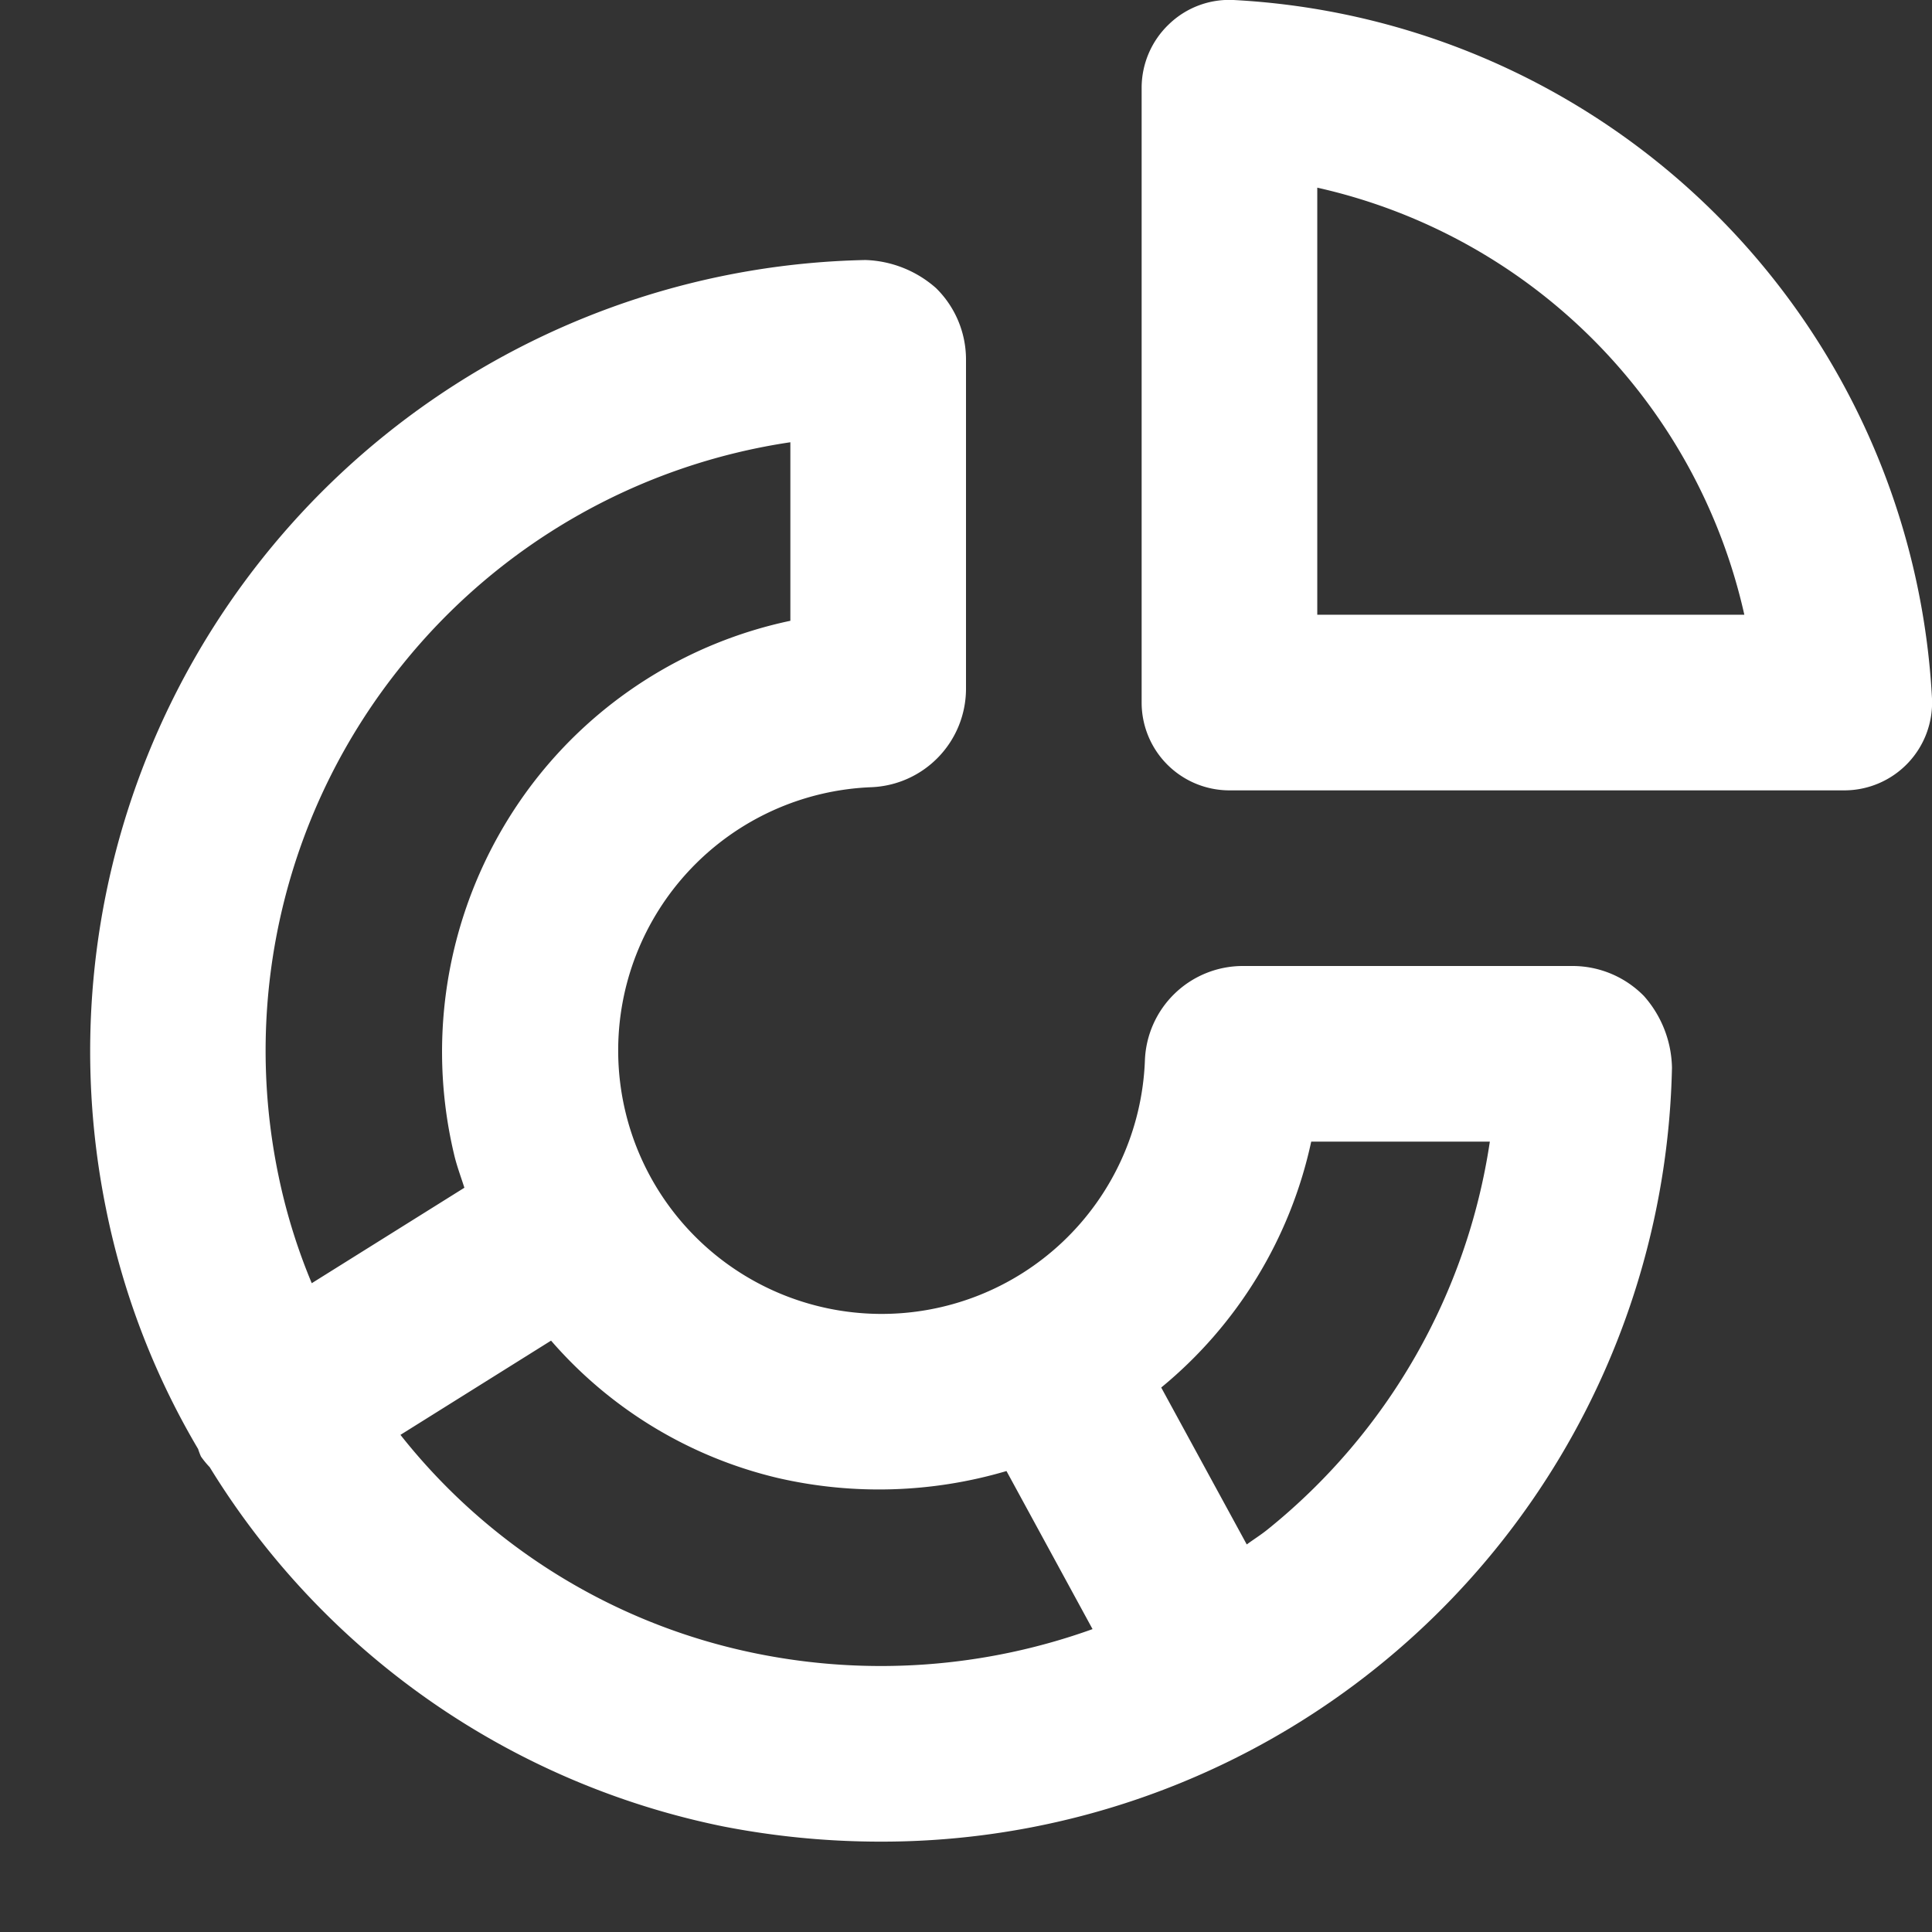 <svg xmlns="http://www.w3.org/2000/svg" width="22" height="22" viewBox="0 0 22 22">
  <rect x="0" y="0" width="22" height="22" fill="#333333" stroke="none"/>
  <g id="AX_EDU_Educator_fvp_infographic_icon" transform="translate(11 11)">
    <g id="Group_763" data-name="Group 763" transform="translate(-11 -11)">
      <rect id="SX_Infographic_22_N" width="22" height="22" fill="none"/>
      <path id="Path_602483" data-name="Path 602483" d="M18.72,11.342A1.139,1.139,0,0,0,17.91,11H14.158a1.116,1.116,0,0,0-1.121,1.081A3,3,0,1,1,9.923,8.964,1.123,1.123,0,0,0,11,7.842V4.09a1.139,1.139,0,0,0-.342-.81,1.273,1.273,0,0,0-.8-.319H9.848a9.012,9.012,0,0,0-8.64,10.808A8.747,8.747,0,0,0,2.256,16.5a.871.871,0,0,0,.032.085,1,1,0,0,0,.1.122,8.953,8.953,0,0,0,5.843,4.09,9.336,9.336,0,0,0,1.787.174,9,9,0,0,0,9.021-8.814A1.265,1.265,0,0,0,18.72,11.342ZM4.58,7.571A6.988,6.988,0,0,1,9,5.036V7.069A4.989,4.989,0,0,0,6.062,8.926a5.043,5.043,0,0,0-.893,4.212c.03.132.078.258.119.387L3.55,14.612a6.675,6.675,0,0,1-.379-1.226A6.981,6.981,0,0,1,4.58,7.571ZM8.614,18.829a6.913,6.913,0,0,1-4.054-2.49l1.715-1.073a4.915,4.915,0,0,0,2.586,1.565,5.133,5.133,0,0,0,2.6-.08l.98,1.8A7.125,7.125,0,0,1,8.614,18.829Zm5.817-1.41c-.076.061-.157.111-.234.168L13.223,15.8A4.983,4.983,0,0,0,14.931,13h2.034A6.992,6.992,0,0,1,14.431,17.419ZM21,9H14a1,1,0,0,1-1-1V1a1,1,0,0,1,.31-.723A.988.988,0,0,1,14.046,0,8.407,8.407,0,0,1,22,7.954,1,1,0,0,1,21,9ZM15,7h4.863A6.423,6.423,0,0,0,15,2.137Z" fill="#fff"/>
    </g>
  </g>
</svg>
